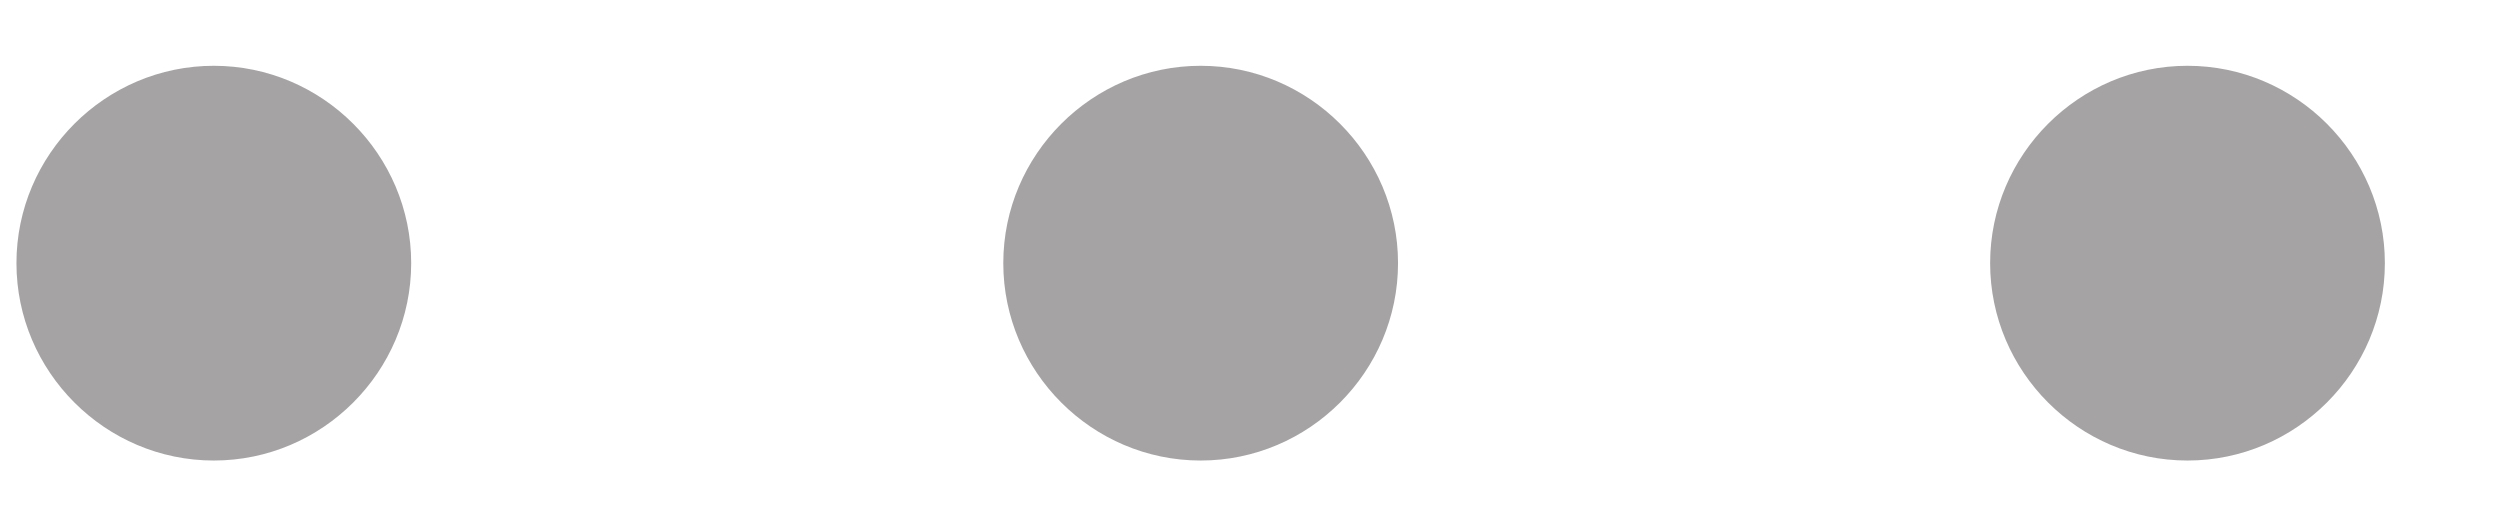 <svg width="19" height="4" viewBox="0 0 19 4" fill="none" xmlns="http://www.w3.org/2000/svg">
<path d="M1.625 0.5C0.8 0.5 0.125 1.175 0.125 2C0.125 2.825 0.8 3.5 1.625 3.5C2.45 3.5 3.125 2.825 3.125 2C3.125 1.175 2.45 0.5 1.625 0.5ZM16.625 0.5C15.8 0.5 15.125 1.175 15.125 2C15.125 2.825 15.8 3.5 16.625 3.5C17.45 3.5 18.125 2.825 18.125 2C18.125 1.175 17.45 0.5 16.625 0.5ZM9.125 0.5C8.3 0.5 7.625 1.175 7.625 2C7.625 2.825 8.3 3.5 9.125 3.5C9.95 3.5 10.625 2.825 10.625 2C10.625 1.175 9.95 0.5 9.125 0.5Z" fill="#A6A3A4"/>
</svg>
